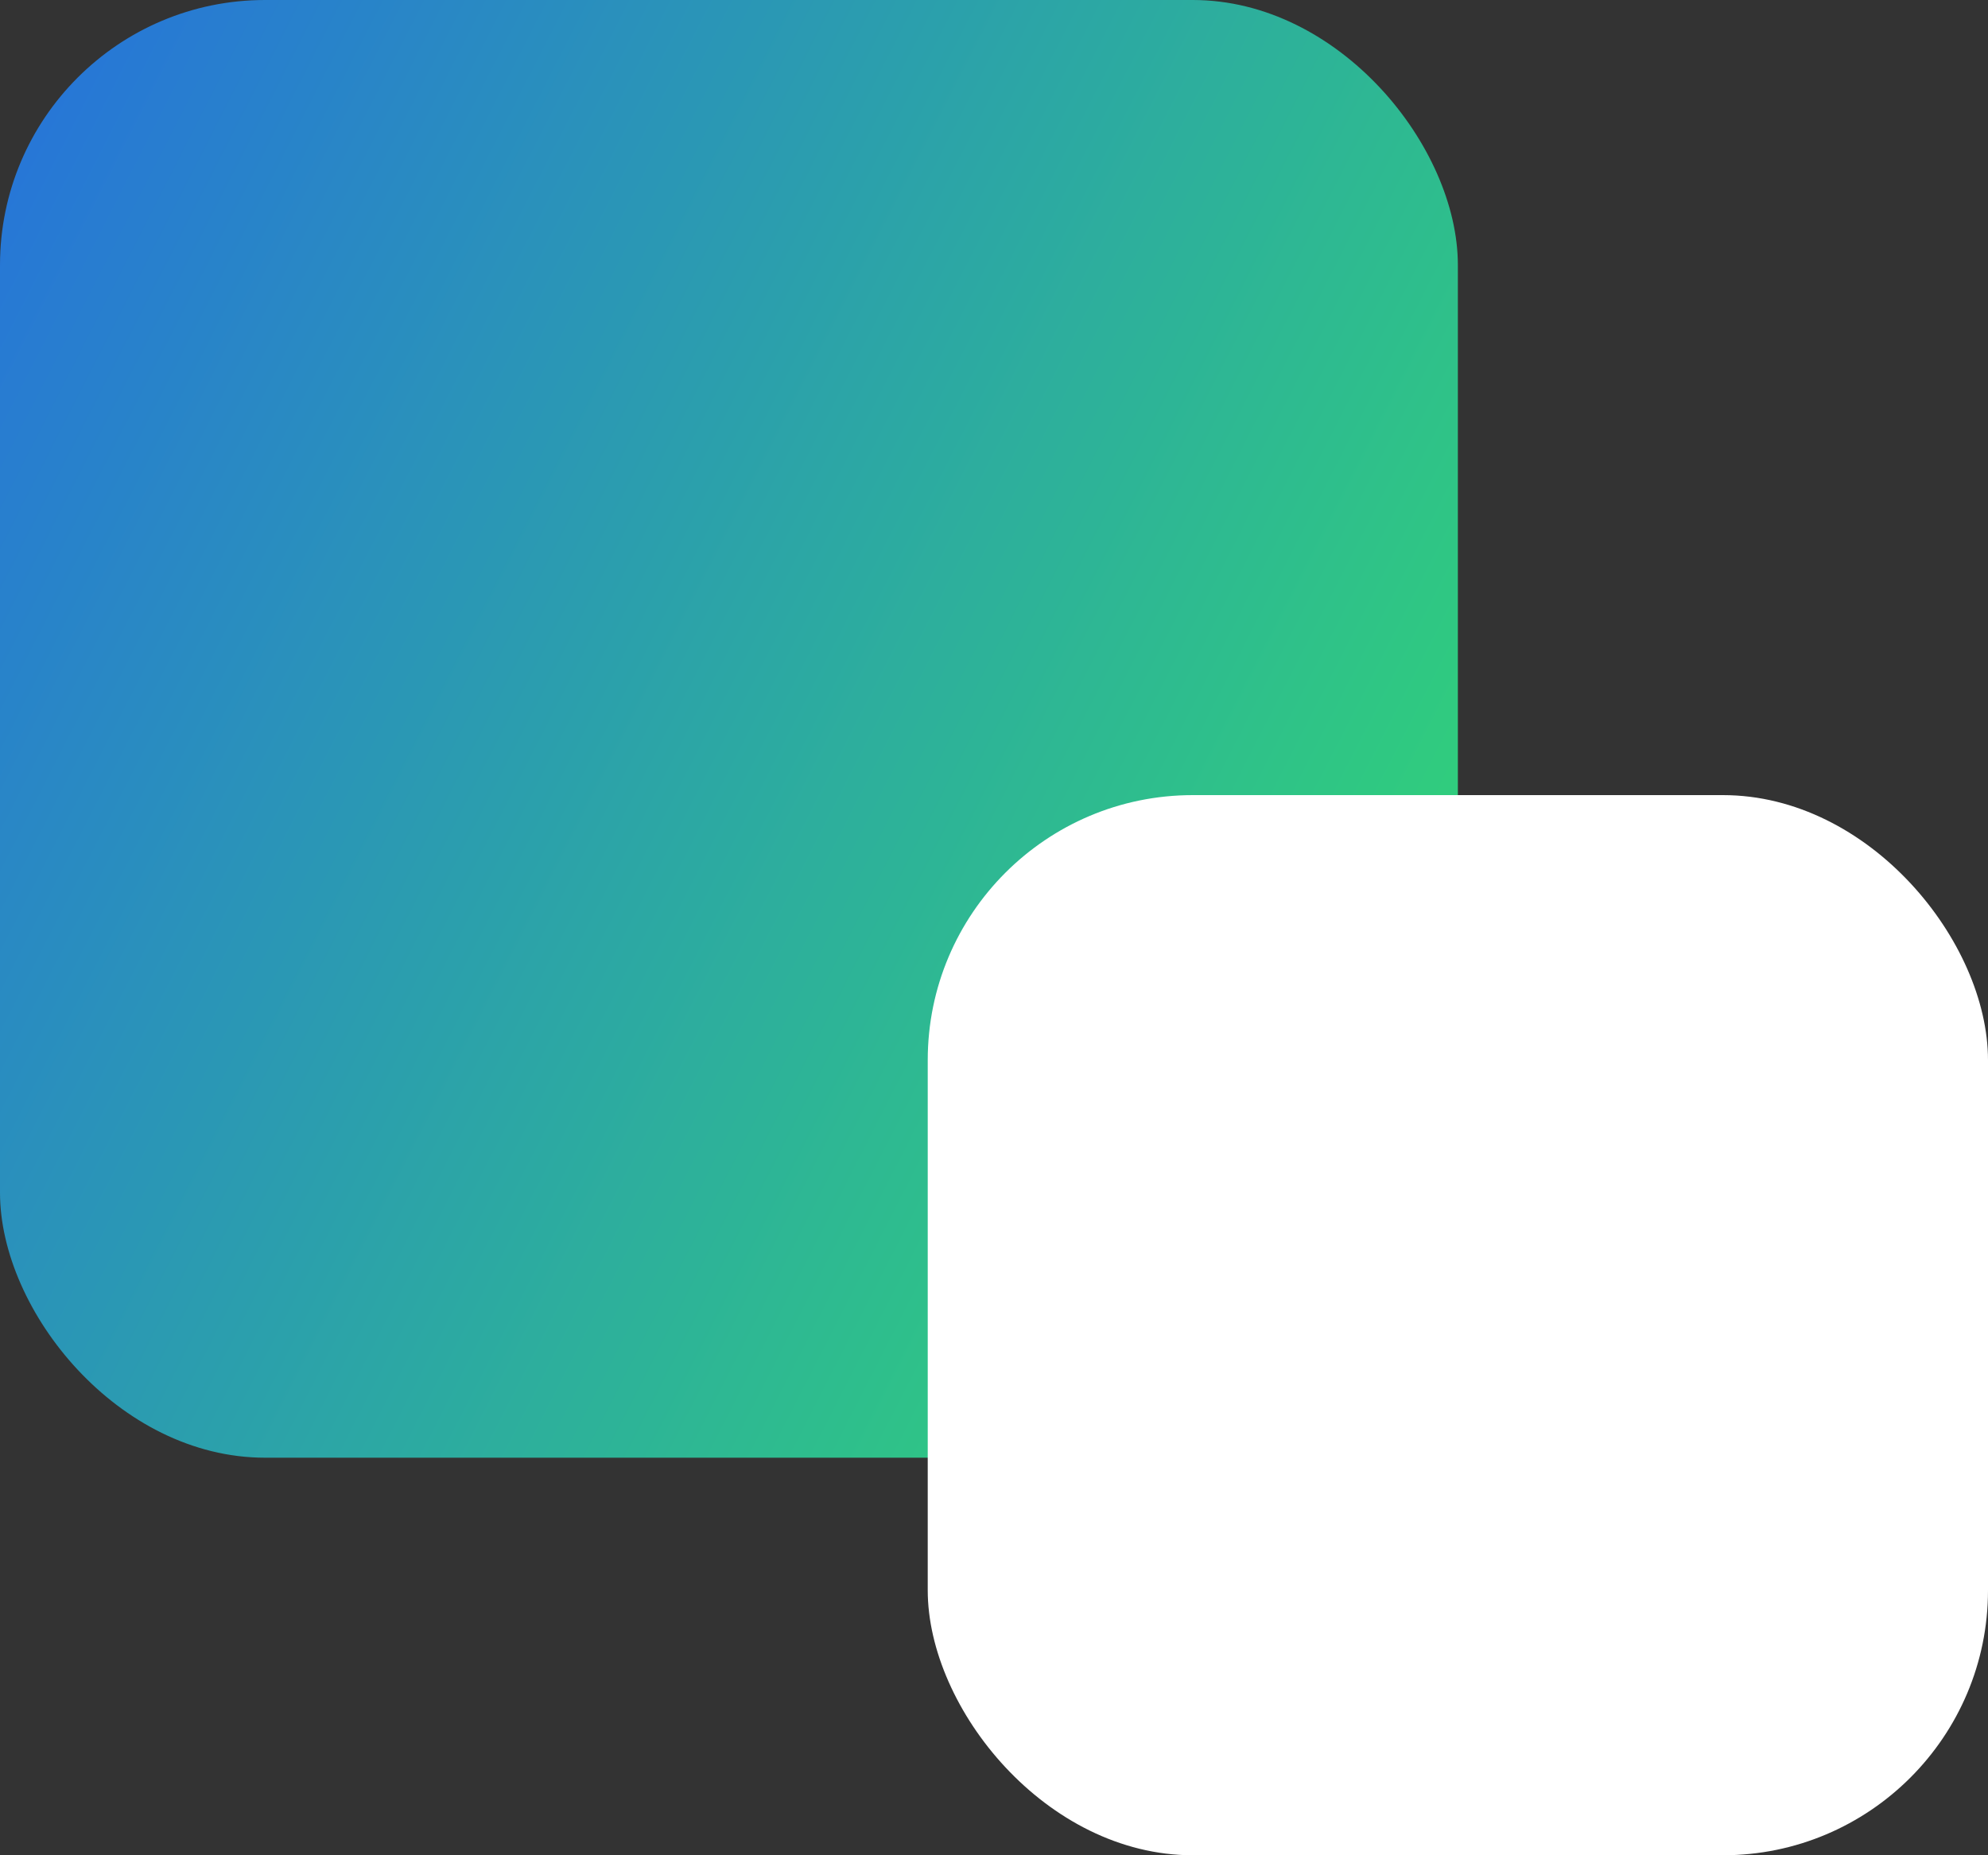 <svg width="15" height="14" viewBox="0 0 15 14" fill="none" xmlns="http://www.w3.org/2000/svg">
<rect x="0" y="0" width="15" height="14" fill="#333333" stroke="none"/>
<rect width="11" height="11" rx="2" fill="url(#paint0_linear_4587_33606)"/>
<rect x="7" y="6" width="8" height="8" rx="2" fill="white"/>
<defs>
<linearGradient id="paint0_linear_4587_33606" x1="-1.608" y1="-1.337" x2="17.545" y2="8.44" gradientUnits="userSpaceOnUse">
<stop stop-color="#2563EB"/>
<stop offset="1" stop-color="#35FF49"/>
</linearGradient>
</defs>
</svg>
